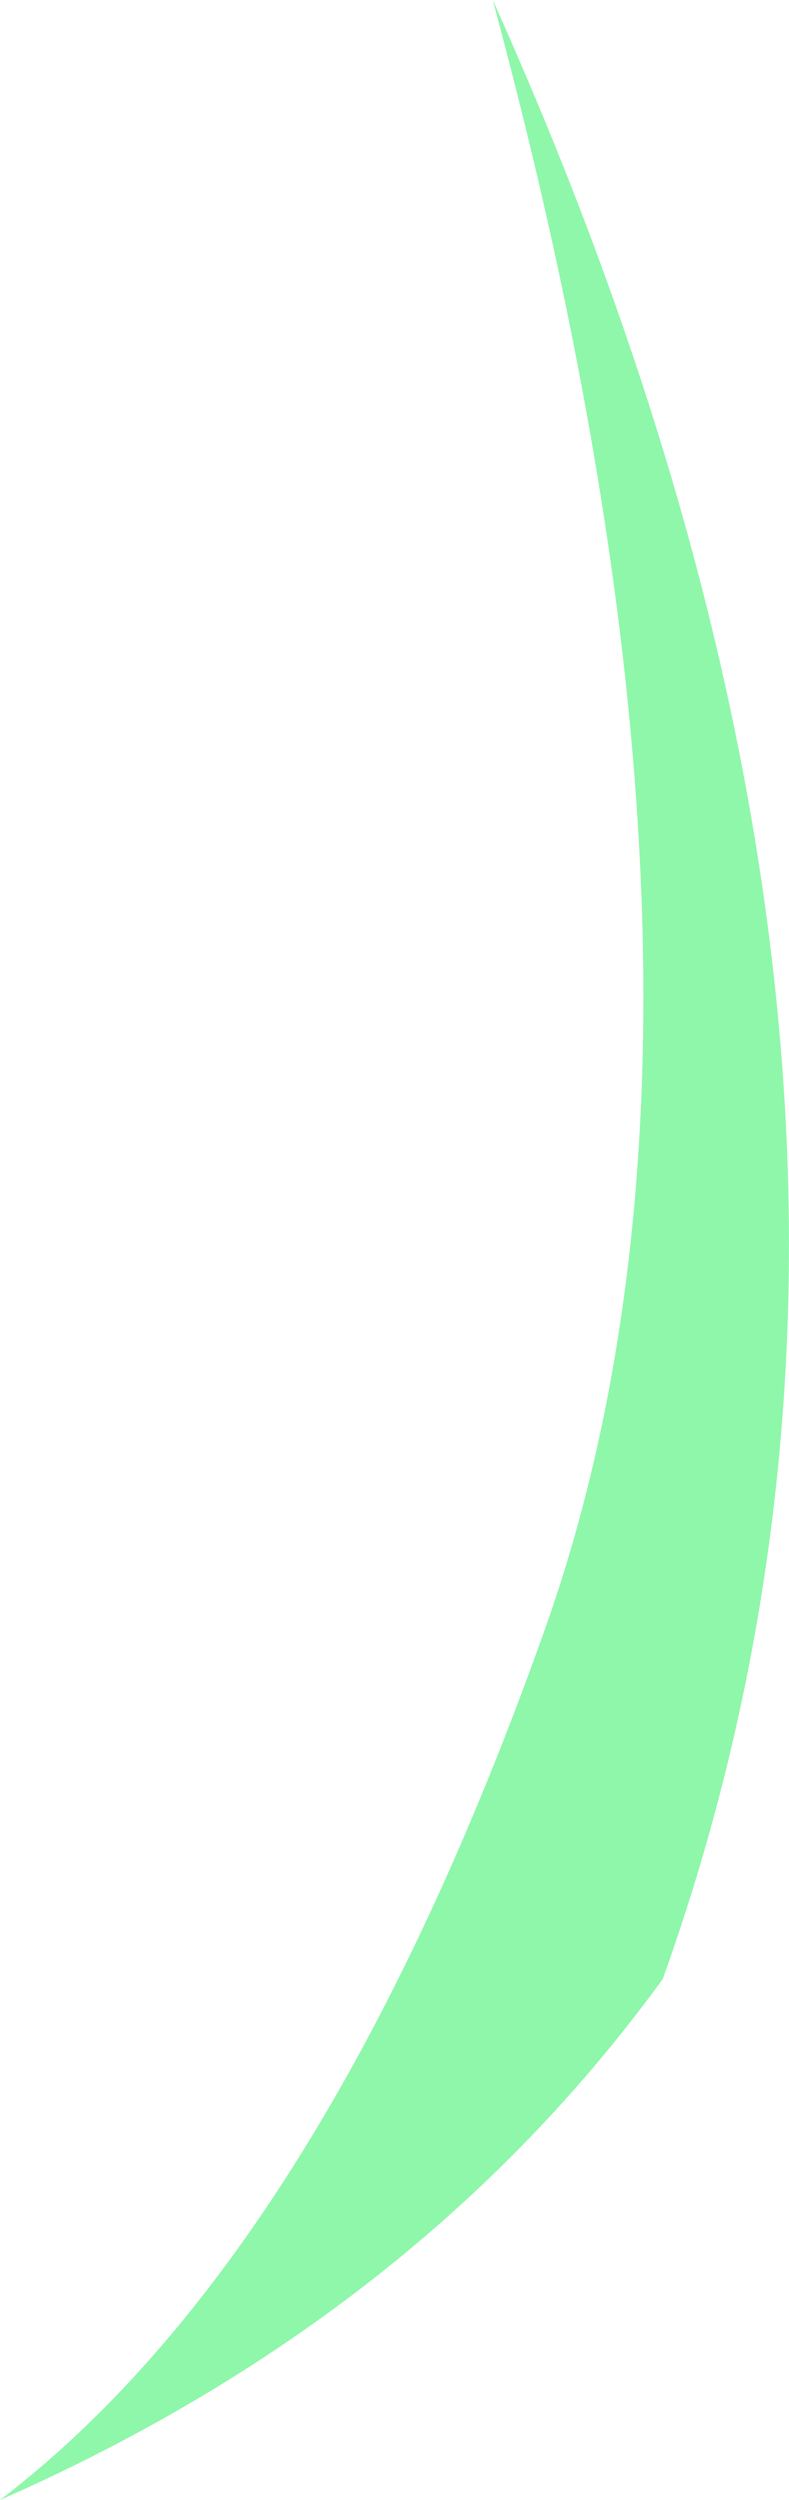 <?xml version="1.0" encoding="UTF-8" standalone="no"?>
<svg xmlns:xlink="http://www.w3.org/1999/xlink" height="80.15px" width="25.3px" xmlns="http://www.w3.org/2000/svg">
  <g transform="matrix(1.0, 0.0, 0.0, 1.0, 12.65, 40.05)">
    <path d="M3.15 -40.05 Q18.85 -5.15 8.6 23.4 0.75 34.2 -12.65 40.1 -2.3 32.2 4.8 12.25 11.9 -7.65 3.15 -40.05" fill="#8ef7aa" fill-rule="evenodd" stroke="none"/>
  </g>
</svg>
